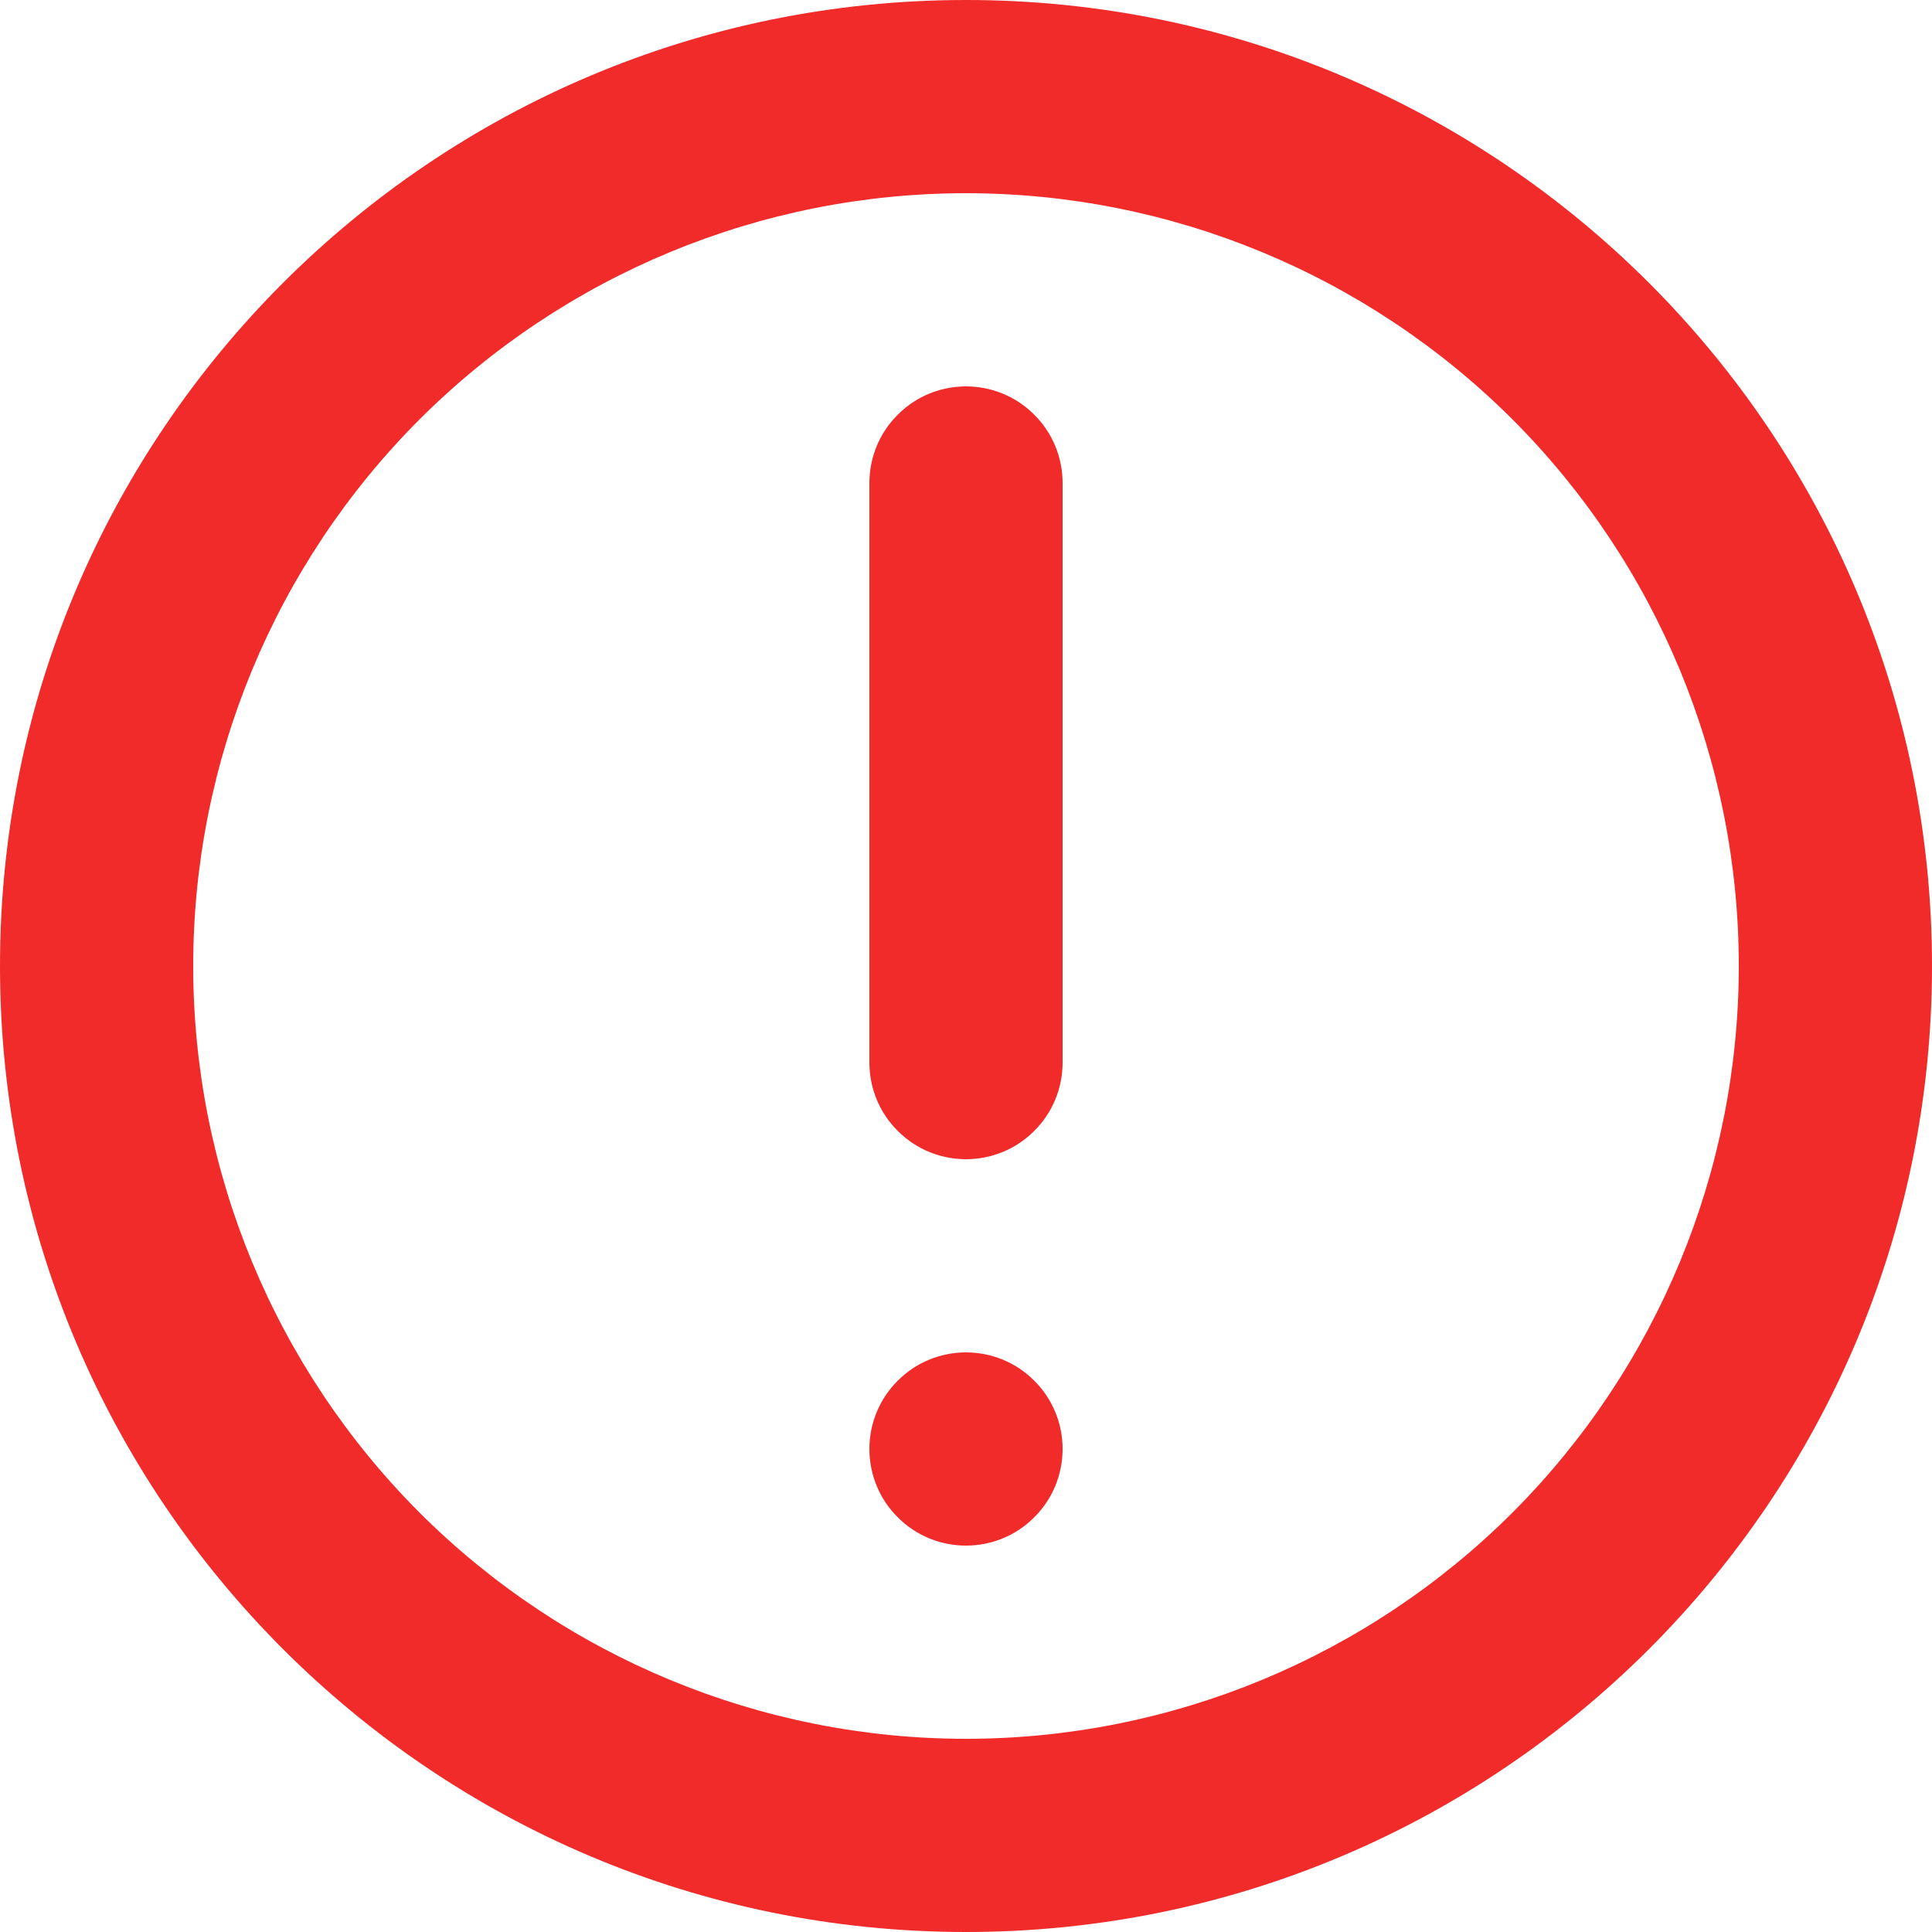 <svg width="9" height="9" viewBox="0 0 9 9" fill="none" xmlns="http://www.w3.org/2000/svg">
<path d="M4.5 1.8C4.619 1.8 4.734 1.847 4.818 1.932C4.903 2.016 4.95 2.131 4.95 2.25V4.95C4.95 5.069 4.903 5.184 4.818 5.268C4.734 5.353 4.619 5.4 4.5 5.4C4.381 5.4 4.266 5.353 4.182 5.268C4.097 5.184 4.05 5.069 4.05 4.95V2.25C4.05 2.131 4.097 2.016 4.182 1.932C4.266 1.847 4.381 1.8 4.5 1.8V1.8ZM4.5 6.3C4.381 6.3 4.266 6.347 4.182 6.432C4.097 6.516 4.05 6.631 4.05 6.75C4.05 6.869 4.097 6.984 4.182 7.068C4.266 7.153 4.381 7.2 4.5 7.2C4.619 7.2 4.734 7.153 4.818 7.068C4.903 6.984 4.95 6.869 4.95 6.75C4.95 6.631 4.903 6.516 4.818 6.432C4.734 6.347 4.619 6.3 4.5 6.3Z" fill="#F12A2A"/>
<path fill-rule="evenodd" clip-rule="evenodd" d="M4.5 0C2.015 0 0 2.015 0 4.5C0 6.985 2.015 9 4.5 9C6.985 9 9 6.985 9 4.5C9 2.015 6.985 0 4.5 0ZM0.9 4.5C0.9 5.455 1.279 6.37 1.954 7.046C2.63 7.721 3.545 8.1 4.5 8.1C5.455 8.1 6.37 7.721 7.046 7.046C7.721 6.37 8.1 5.455 8.1 4.5C8.1 3.545 7.721 2.63 7.046 1.954C6.37 1.279 5.455 0.9 4.5 0.9C3.545 0.9 2.63 1.279 1.954 1.954C1.279 2.63 0.9 3.545 0.9 4.5V4.5Z" fill="#F12A2A"/>
</svg>
